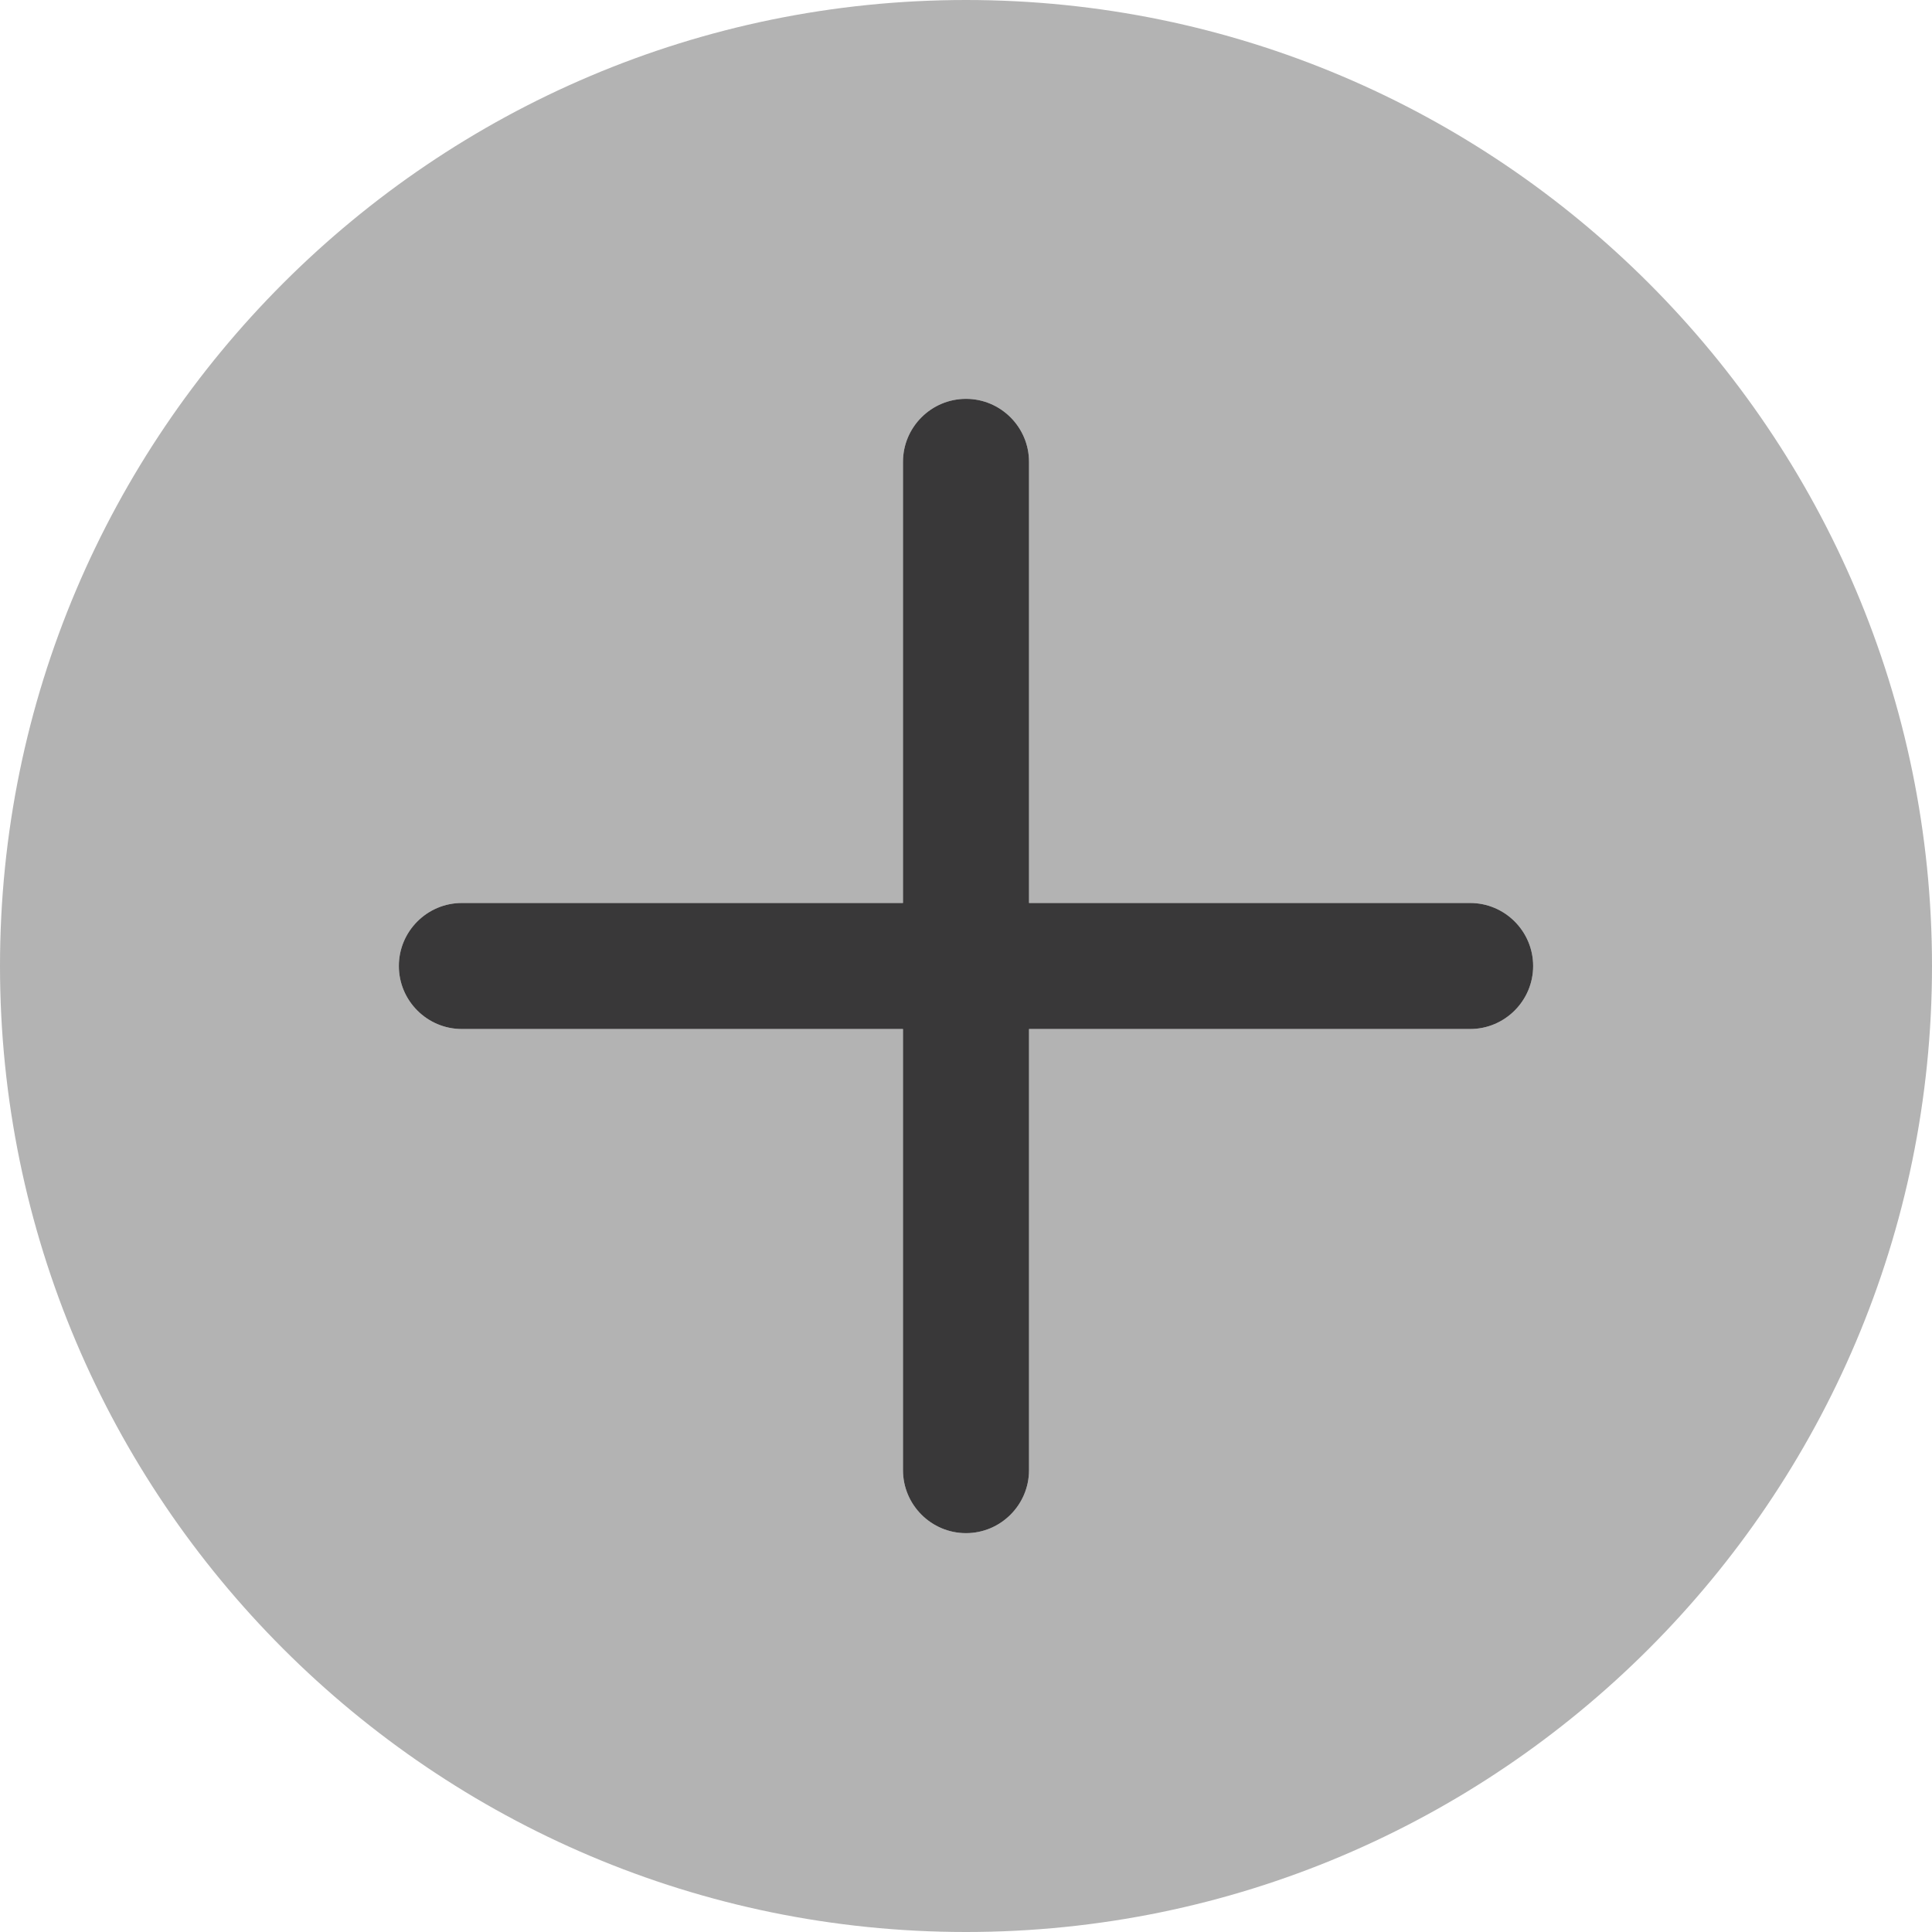 <?xml version="1.0" encoding="utf-8"?>
<!-- Generator: Adobe Illustrator 25.0.0, SVG Export Plug-In . SVG Version: 6.00 Build 0)  -->
<svg version="1.1" id="Layer_1" xmlns="http://www.w3.org/2000/svg" xmlns:xlink="http://www.w3.org/1999/xlink" x="0px" y="0px"
	 viewBox="0 0 512 512" style="enable-background:new 0 0 512 512;" xml:space="preserve">
<style type="text/css">
	.st0{fill:#B3B3B3;}
	.st1{fill:#393839;}
</style>
<g>
	<g>
		<path class="st0" d="M256,0C114.8,0,0,114.8,0,256s114.8,256,256,256s256-114.8,256-256S397.2,0,256,0z M389.6,272.7H272.7v116.9
			c0,9.2-7.5,16.7-16.7,16.7s-16.7-7.5-16.7-16.7V272.7H122.4c-9.2,0-16.7-7.5-16.7-16.7c0-9.2,7.5-16.7,16.7-16.7h116.9V122.4
			c0-9.2,7.5-16.7,16.7-16.7c9.2,0,16.7,7.5,16.7,16.7v116.9h116.9c9.2,0,16.7,7.5,16.7,16.7C406.3,265.2,398.8,272.7,389.6,272.7z"
			/>
	</g>
</g>
<path class="st1" d="M389.6,272.7H272.7v116.9c0,9.2-7.5,16.7-16.7,16.7s-16.7-7.5-16.7-16.7V272.7H122.4c-9.2,0-16.7-7.5-16.7-16.7
	c0-9.2,7.5-16.7,16.7-16.7h116.9V122.4c0-9.2,7.5-16.7,16.7-16.7c9.2,0,16.7,7.5,16.7,16.7v116.9h116.9c9.2,0,16.7,7.5,16.7,16.7
	C406.3,265.2,398.8,272.7,389.6,272.7z"/>
</svg>
